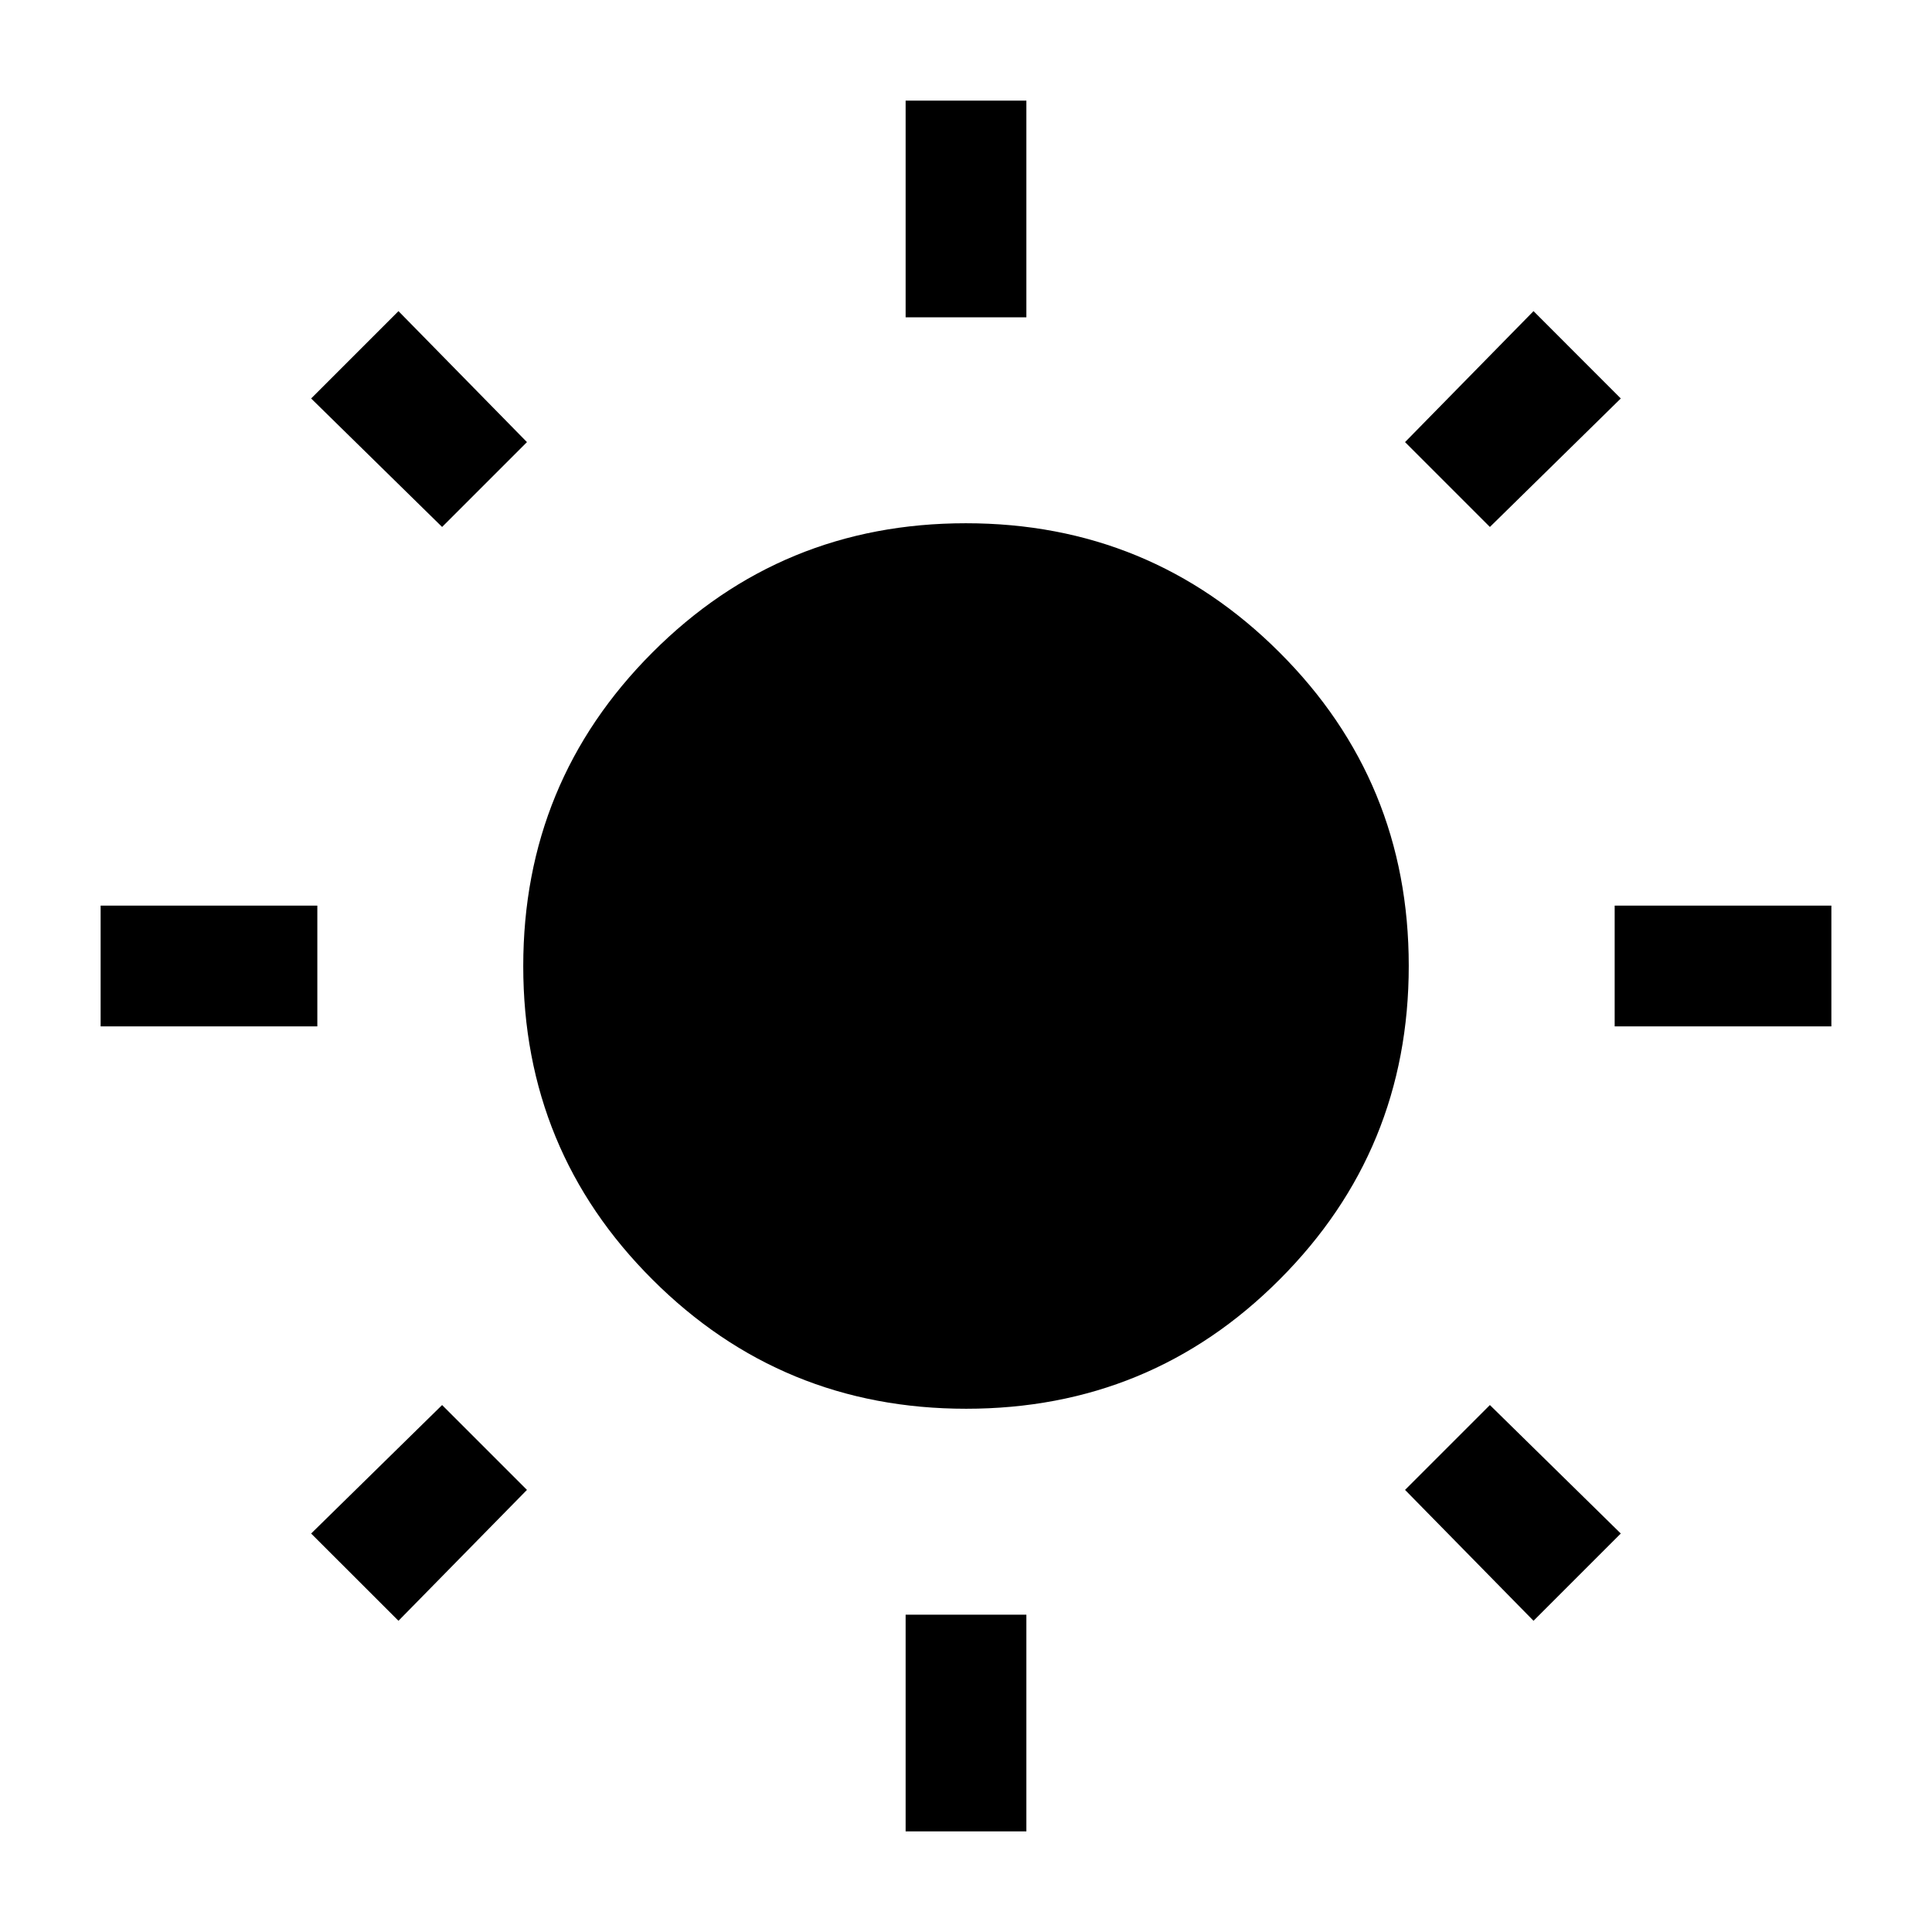 <svg width="24" height="24" viewBox="0 0 24 24"  xmlns="http://www.w3.org/2000/svg">
<path d="M11.25 3.942V1.25H12.75V3.942H11.25ZM11.25 22.75V20.058H12.75V22.75H11.25ZM20.058 12.75V11.25H22.75V12.75H20.058ZM1.25 12.75V11.25H3.942V12.75H1.25ZM18.508 6.546L17.454 5.492L19.05 3.865L20.134 4.95L18.508 6.546ZM4.95 20.134L3.865 19.05L5.492 17.454L6.546 18.508L4.95 20.134ZM19.05 20.134L17.454 18.508L18.508 17.454L20.134 19.05L19.05 20.134ZM5.492 6.546L3.865 4.95L4.95 3.865L6.546 5.492L5.492 6.546ZM12.002 17.5C10.475 17.5 9.176 16.965 8.106 15.896C7.035 14.828 6.5 13.529 6.5 12.002C6.5 10.475 7.035 9.176 8.104 8.106C9.172 7.035 10.471 6.5 11.998 6.5C13.525 6.5 14.824 7.035 15.894 8.104C16.965 9.172 17.5 10.471 17.5 11.998C17.5 13.525 16.965 14.824 15.896 15.894C14.828 16.965 13.529 17.5 12.002 17.5Z" />
</svg>
